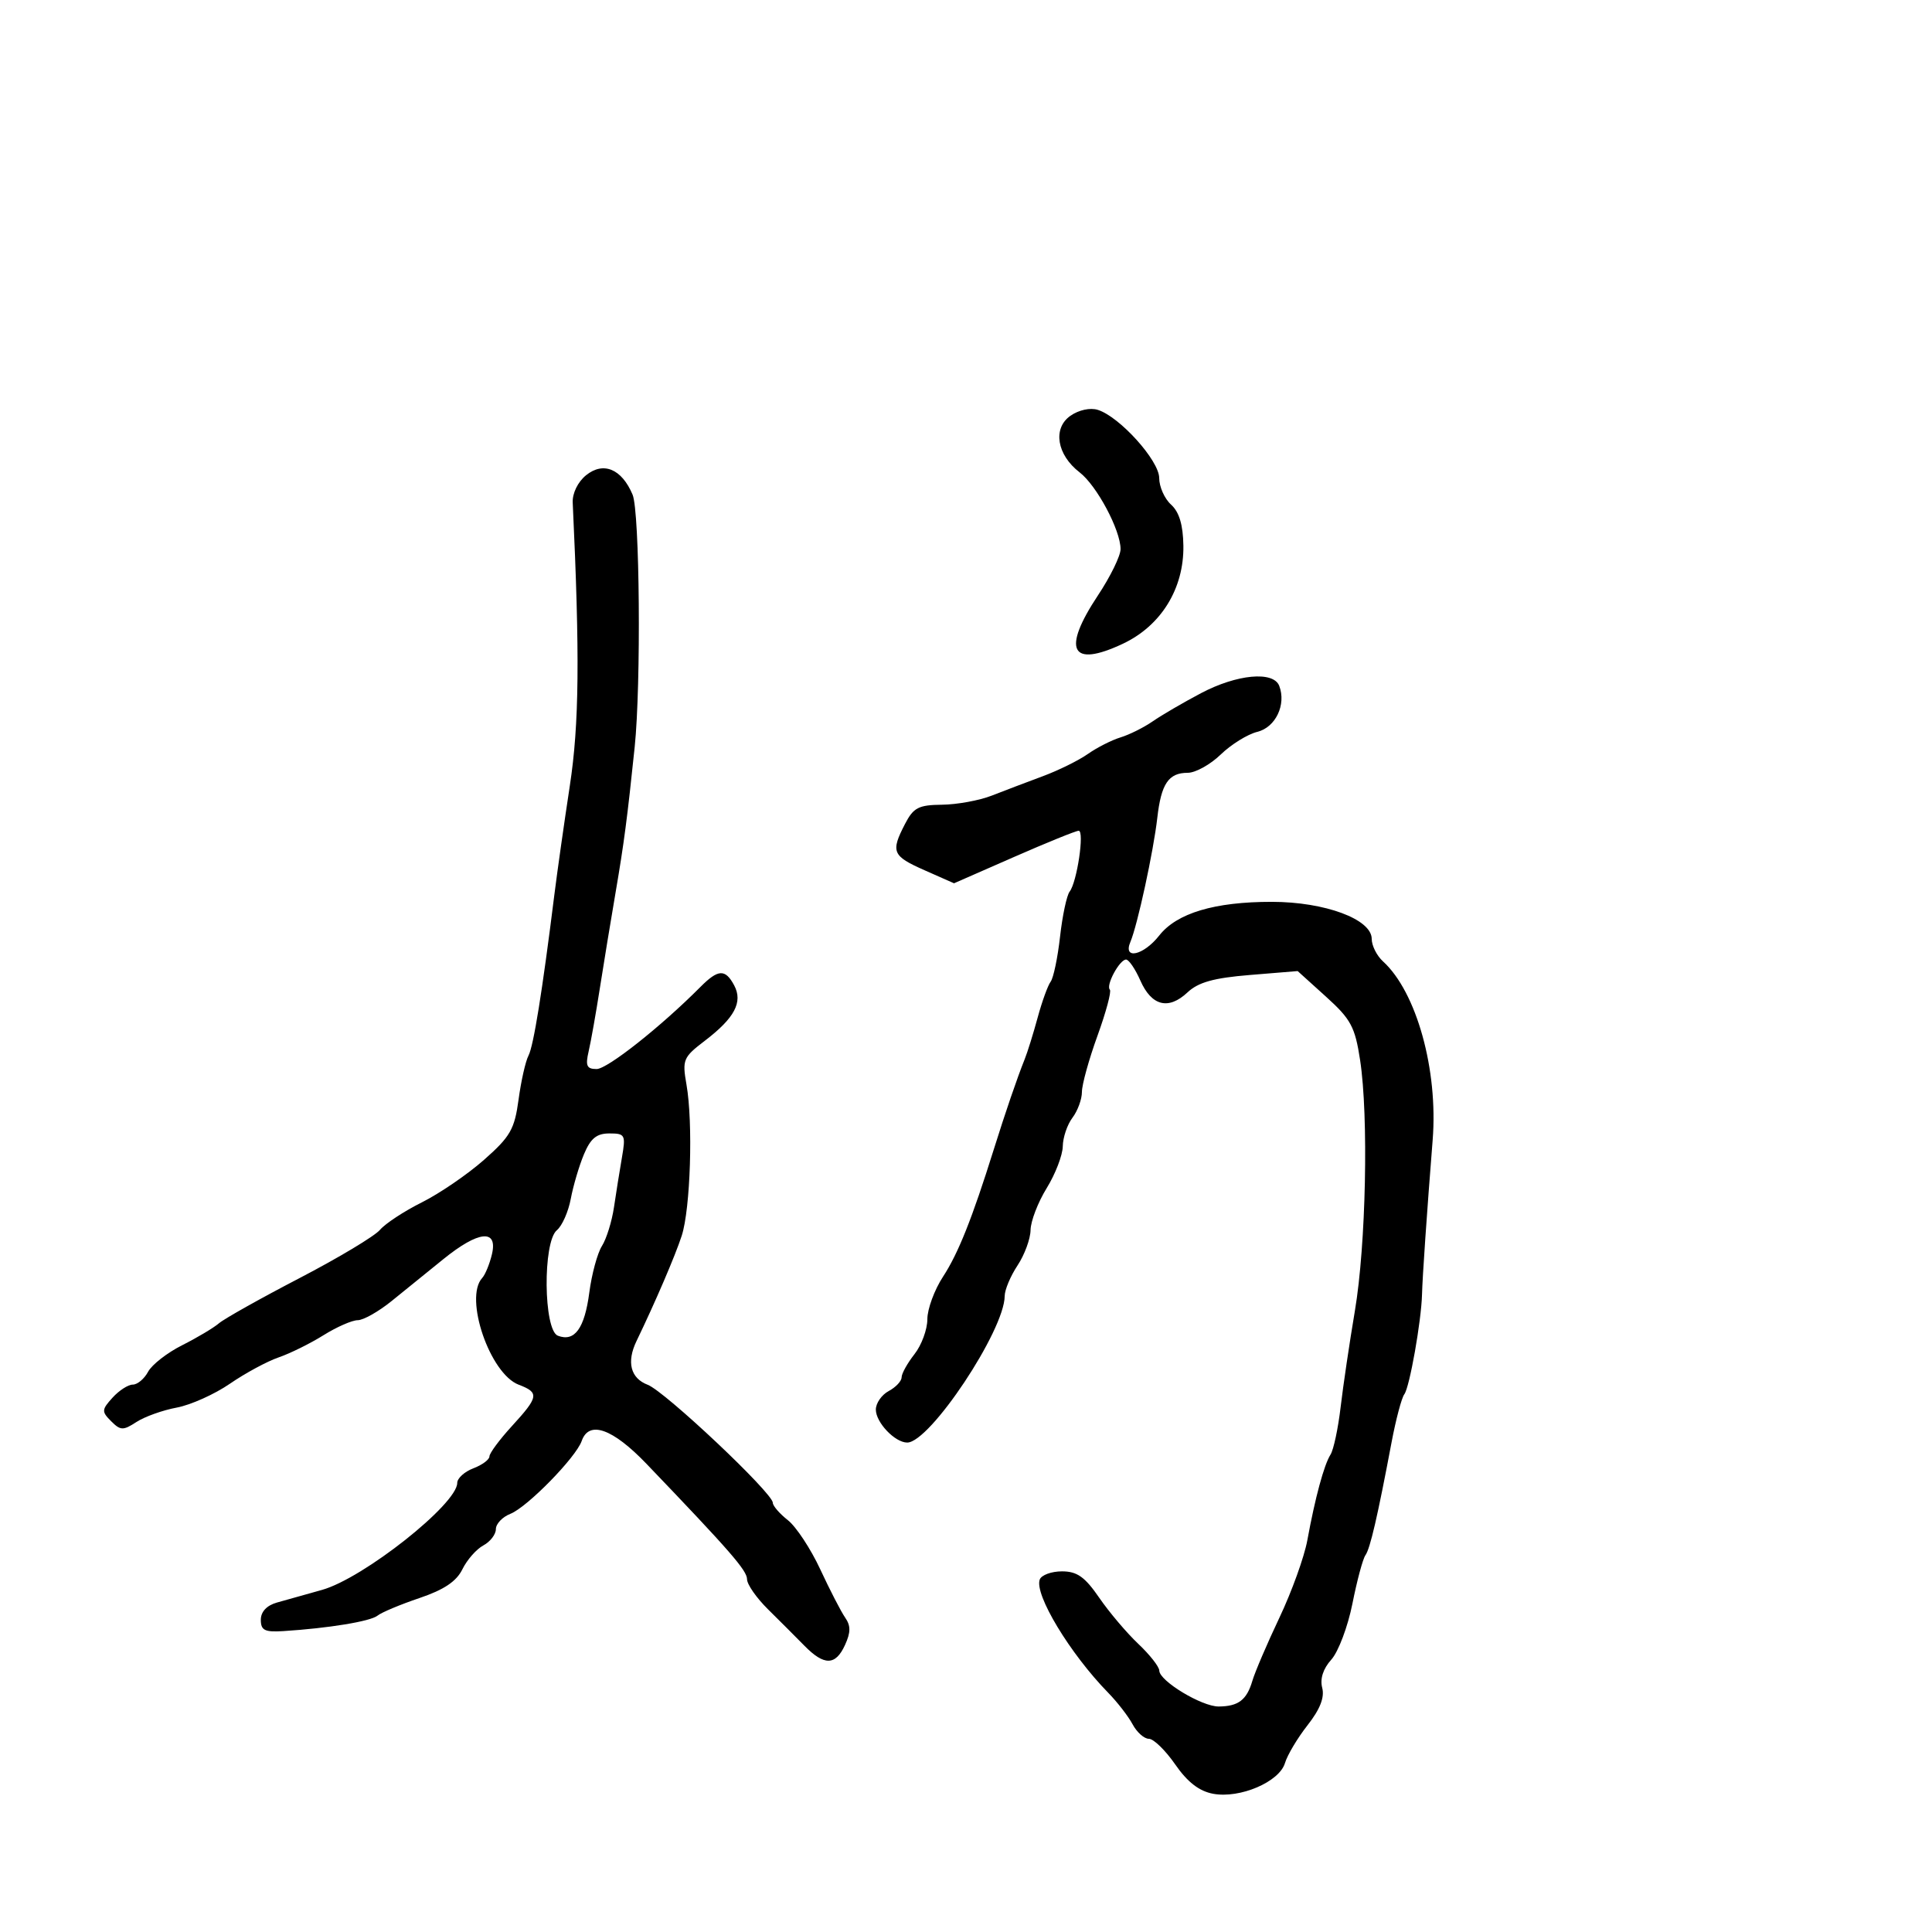 <svg xmlns="http://www.w3.org/2000/svg" width="300" height="300" viewBox="0 0 300 300" version="1.1">
	<path d="M 166.215 64.562 C 163.431 66.512, 164.100 70.621, 167.647 73.352 C 170.311 75.404, 174 82.323, 174 85.268 C 174 86.309, 172.425 89.534, 170.500 92.434 C 164.847 100.950, 166.278 103.760, 174.339 99.971 C 180.287 97.175, 183.856 91.400, 183.755 84.732 C 183.706 81.496, 183.108 79.502, 181.842 78.357 C 180.829 77.440, 180 75.582, 180 74.227 C 180 71.524, 173.867 64.714, 170.469 63.644 C 169.289 63.272, 167.507 63.657, 166.215 64.562 M 91.001 73.798 C 89.729 74.828, 88.864 76.599, 88.931 78.034 C 90.046 101.818, 89.938 112.459, 88.483 122 C 87.603 127.775, 86.518 135.425, 86.073 139 C 84.212 153.938, 82.847 162.419, 82.064 163.912 C 81.605 164.785, 80.911 167.861, 80.522 170.747 C 79.900 175.351, 79.242 176.498, 75.157 180.101 C 72.595 182.360, 68.250 185.332, 65.500 186.705 C 62.750 188.077, 59.825 189.999, 59 190.974 C 58.175 191.949, 52.550 195.322, 46.500 198.469 C 40.450 201.616, 34.825 204.771, 34 205.479 C 33.175 206.187, 30.603 207.721, 28.283 208.887 C 25.964 210.053, 23.586 211.905, 22.998 213.003 C 22.411 214.101, 21.340 215, 20.620 215 C 19.899 215, 18.483 215.914, 17.472 217.031 C 15.776 218.905, 15.759 219.188, 17.257 220.685 C 18.713 222.141, 19.118 222.153, 21.190 220.805 C 22.461 219.978, 25.271 218.973, 27.437 218.571 C 29.602 218.168, 33.319 216.500, 35.698 214.864 C 38.077 213.227, 41.481 211.388, 43.262 210.777 C 45.043 210.165, 48.179 208.616, 50.230 207.333 C 52.282 206.050, 54.674 205, 55.547 205 C 56.420 205, 58.792 203.659, 60.817 202.019 C 62.843 200.380, 66.455 197.455, 68.845 195.519 C 74.303 191.098, 77.323 190.790, 76.390 194.750 C 76.033 196.262, 75.350 197.928, 74.871 198.450 C 72.038 201.541, 76.068 213.315, 80.541 215.016 C 83.764 216.241, 83.659 216.889, 79.500 221.430 C 77.575 223.532, 76 225.656, 76 226.150 C 76 226.645, 74.875 227.477, 73.500 228 C 72.125 228.523, 71 229.543, 71 230.267 C 71 233.551, 56.426 245.080, 50 246.879 C 47.525 247.573, 44.375 248.457, 43 248.844 C 41.414 249.291, 40.500 250.271, 40.500 251.524 C 40.500 253.158, 41.106 253.461, 44 253.277 C 51.044 252.828, 57.528 251.763, 58.624 250.874 C 59.243 250.373, 62.168 249.147, 65.124 248.148 C 68.942 246.859, 70.877 245.562, 71.801 243.674 C 72.516 242.212, 73.979 240.547, 75.051 239.973 C 76.123 239.399, 77 238.259, 77 237.440 C 77 236.621, 78.013 235.553, 79.250 235.067 C 81.868 234.040, 89.434 226.309, 90.327 223.750 C 91.456 220.513, 95.124 221.812, 100.402 227.319 C 113.375 240.855, 116 243.868, 116 245.224 C 116 246.024, 117.463 248.122, 119.250 249.887 C 121.037 251.651, 123.584 254.199, 124.908 255.547 C 127.989 258.685, 129.747 258.650, 131.217 255.422 C 132.110 253.464, 132.113 252.443, 131.231 251.172 C 130.592 250.253, 128.857 246.888, 127.374 243.696 C 125.892 240.504, 123.626 237.064, 122.339 236.052 C 121.053 235.040, 120 233.823, 120 233.347 C 120 231.838, 103.251 216.046, 100.569 215.026 C 97.909 214.015, 97.266 211.494, 98.838 208.236 C 101.775 202.150, 104.849 194.989, 105.856 191.889 C 107.217 187.699, 107.638 174.351, 106.596 168.415 C 105.921 164.562, 106.082 164.175, 109.426 161.624 C 114.075 158.078, 115.390 155.598, 114 153 C 112.622 150.426, 111.519 150.479, 108.763 153.250 C 102.622 159.425, 94.308 166, 92.641 166 C 91.108 166, 90.883 165.499, 91.405 163.250 C 91.756 161.738, 92.536 157.350, 93.137 153.500 C 93.739 149.650, 94.848 142.900, 95.601 138.500 C 96.888 130.991, 97.418 126.951, 98.553 116 C 99.563 106.264, 99.341 79.453, 98.228 76.811 C 96.542 72.806, 93.692 71.619, 91.001 73.798 M 186.492 107.636 C 183.746 109.085, 180.375 111.051, 179 112.004 C 177.625 112.958, 175.375 114.081, 174 114.500 C 172.625 114.919, 170.340 116.079, 168.922 117.077 C 167.504 118.075, 164.354 119.630, 161.922 120.532 C 159.490 121.435, 155.925 122.789, 154 123.543 C 152.075 124.296, 148.599 124.932, 146.276 124.956 C 142.630 124.994, 141.842 125.404, 140.526 127.950 C 138.283 132.287, 138.548 132.913, 143.570 135.134 L 148.141 137.156 157.439 133.078 C 162.553 130.835, 167.079 129, 167.497 129 C 168.423 129, 167.236 136.986, 166.092 138.450 C 165.642 139.028, 164.973 142.170, 164.606 145.434 C 164.239 148.698, 163.582 151.848, 163.145 152.434 C 162.708 153.020, 161.801 155.525, 161.129 158 C 160.457 160.475, 159.546 163.400, 159.103 164.500 C 157.953 167.362, 156.116 172.722, 154.308 178.500 C 150.957 189.204, 148.787 194.646, 146.441 198.229 C 145.099 200.279, 144 203.256, 144 204.844 C 144 206.431, 143.100 208.874, 142 210.273 C 140.900 211.671, 140 213.291, 140 213.873 C 140 214.454, 139.100 215.411, 138 216 C 136.900 216.589, 136 217.885, 136 218.880 C 136 220.878, 138.969 224, 140.869 224 C 144.396 224, 155.986 206.579, 156.007 201.247 C 156.010 200.286, 156.907 198.150, 158 196.500 C 159.093 194.850, 160.004 192.375, 160.025 191 C 160.045 189.625, 161.171 186.700, 162.526 184.500 C 163.881 182.300, 165.006 179.375, 165.027 178 C 165.047 176.625, 165.724 174.626, 166.532 173.559 C 167.339 172.491, 168 170.689, 168 169.555 C 168 168.420, 169.087 164.493, 170.417 160.829 C 171.746 157.165, 172.609 153.943, 172.336 153.669 C 171.680 153.013, 173.845 149, 174.855 149 C 175.286 149, 176.283 150.462, 177.070 152.249 C 178.815 156.213, 181.441 156.874, 184.400 154.094 C 186.071 152.524, 188.467 151.855, 194.061 151.397 L 201.500 150.787 205.900 154.764 C 209.773 158.265, 210.407 159.445, 211.197 164.621 C 212.527 173.332, 212.111 193.336, 210.387 203.543 C 209.555 208.469, 208.558 215.200, 208.171 218.500 C 207.784 221.800, 207.078 225.116, 206.602 225.868 C 205.592 227.464, 204.211 232.568, 203 239.180 C 202.528 241.754, 200.581 247.154, 198.673 251.180 C 196.764 255.206, 194.871 259.625, 194.467 261 C 193.591 263.974, 192.291 264.964, 189.236 264.985 C 186.619 265.002, 180.031 261.021, 180.012 259.411 C 180.006 258.812, 178.537 256.941, 176.750 255.254 C 174.963 253.566, 172.233 250.344, 170.685 248.093 C 168.458 244.855, 167.251 244, 164.904 244 C 163.272 244, 161.720 244.567, 161.454 245.260 C 160.573 247.556, 166.143 256.776, 172.084 262.856 C 173.505 264.310, 175.208 266.512, 175.869 267.750 C 176.530 268.988, 177.668 270, 178.399 270 C 179.130 270, 180.968 271.790, 182.484 273.977 C 184.389 276.726, 186.207 278.134, 188.370 278.536 C 192.535 279.311, 198.658 276.694, 199.529 273.767 C 199.899 272.520, 201.481 269.872, 203.042 267.882 C 204.978 265.416, 205.700 263.570, 205.312 262.084 C 204.946 260.686, 205.454 259.114, 206.727 257.702 C 207.819 256.491, 209.295 252.575, 210.006 249 C 210.717 245.425, 211.623 242.050, 212.019 241.500 C 212.754 240.478, 213.900 235.531, 216.074 224 C 216.748 220.425, 217.643 217.050, 218.062 216.500 C 218.878 215.430, 220.702 205.142, 220.810 201 C 220.882 198.229, 221.556 188.460, 222.464 177.003 C 223.326 166.132, 219.956 154.024, 214.750 149.283 C 213.787 148.407, 213 146.838, 213 145.796 C 213 142.741, 205.745 140.045, 197.500 140.037 C 188.613 140.029, 182.747 141.781, 180.008 145.263 C 177.558 148.377, 174.322 149.091, 175.531 146.250 C 176.623 143.682, 179.114 132.193, 179.704 127 C 180.306 121.694, 181.451 120, 184.433 120 C 185.636 120, 187.943 118.720, 189.560 117.155 C 191.177 115.591, 193.731 114.009, 195.235 113.640 C 198.073 112.944, 199.757 109.414, 198.639 106.502 C 197.741 104.162, 192.069 104.691, 186.492 107.636 M 90.670 179.250 C 89.924 181.037, 89.006 184.142, 88.630 186.150 C 88.255 188.157, 87.284 190.349, 86.474 191.022 C 84.261 192.858, 84.389 206.552, 86.627 207.410 C 89.228 208.409, 90.776 206.281, 91.508 200.700 C 91.883 197.840, 92.765 194.590, 93.468 193.479 C 94.171 192.367, 95.011 189.667, 95.335 187.479 C 95.658 185.290, 96.215 181.813, 96.571 179.750 C 97.182 176.213, 97.071 176, 94.623 176 C 92.639 176, 91.707 176.766, 90.670 179.250" stroke="none" fill="black" fill-rule="evenodd"/>
</svg>